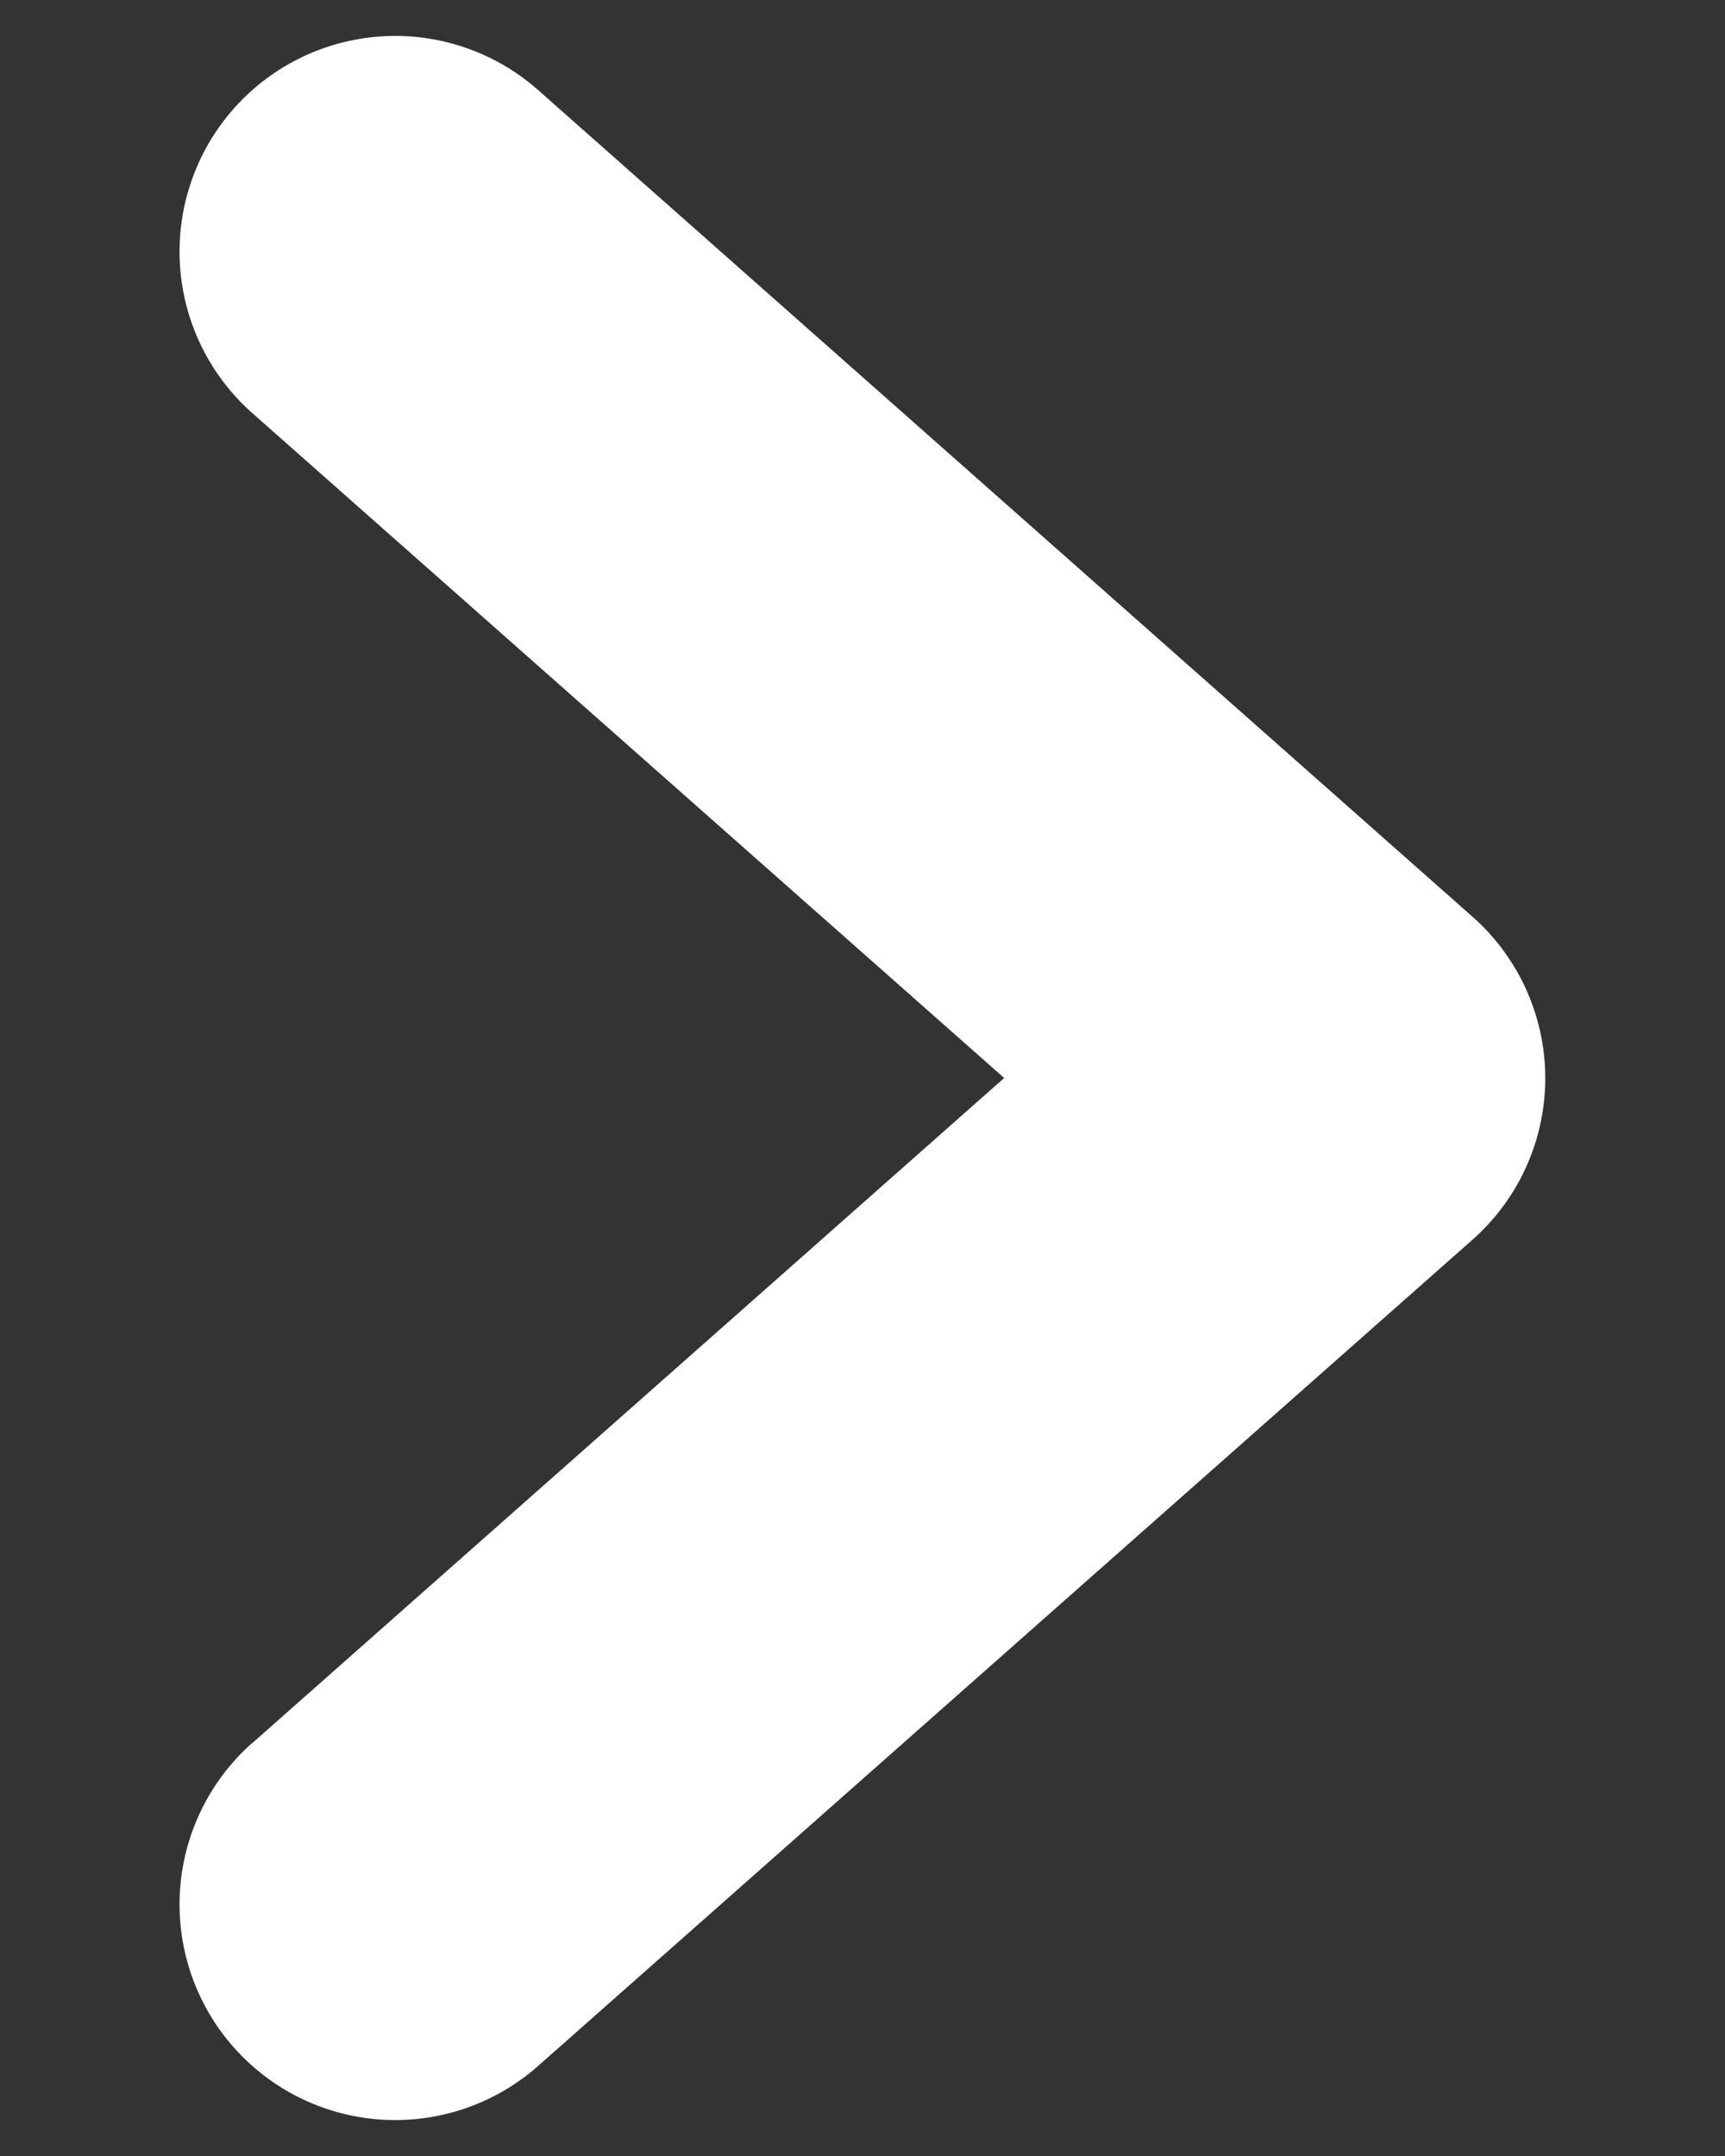 <svg width="8" height="10" viewBox="0 0 8 10" xmlns="http://www.w3.org/2000/svg"><rect x="0" y="0" width="8" height="10" fill="#333333" stroke="none"/><title>Shape</title><path d="M1.17 8.084a1 1 0 0 0 1.326 1.498L6.829 5.75a1 1 0 0 0 0-1.498L2.496.418A1 1 0 0 0 1.17 1.916L4.657 5 1.171 8.084z" fill="#FFF"/></svg>